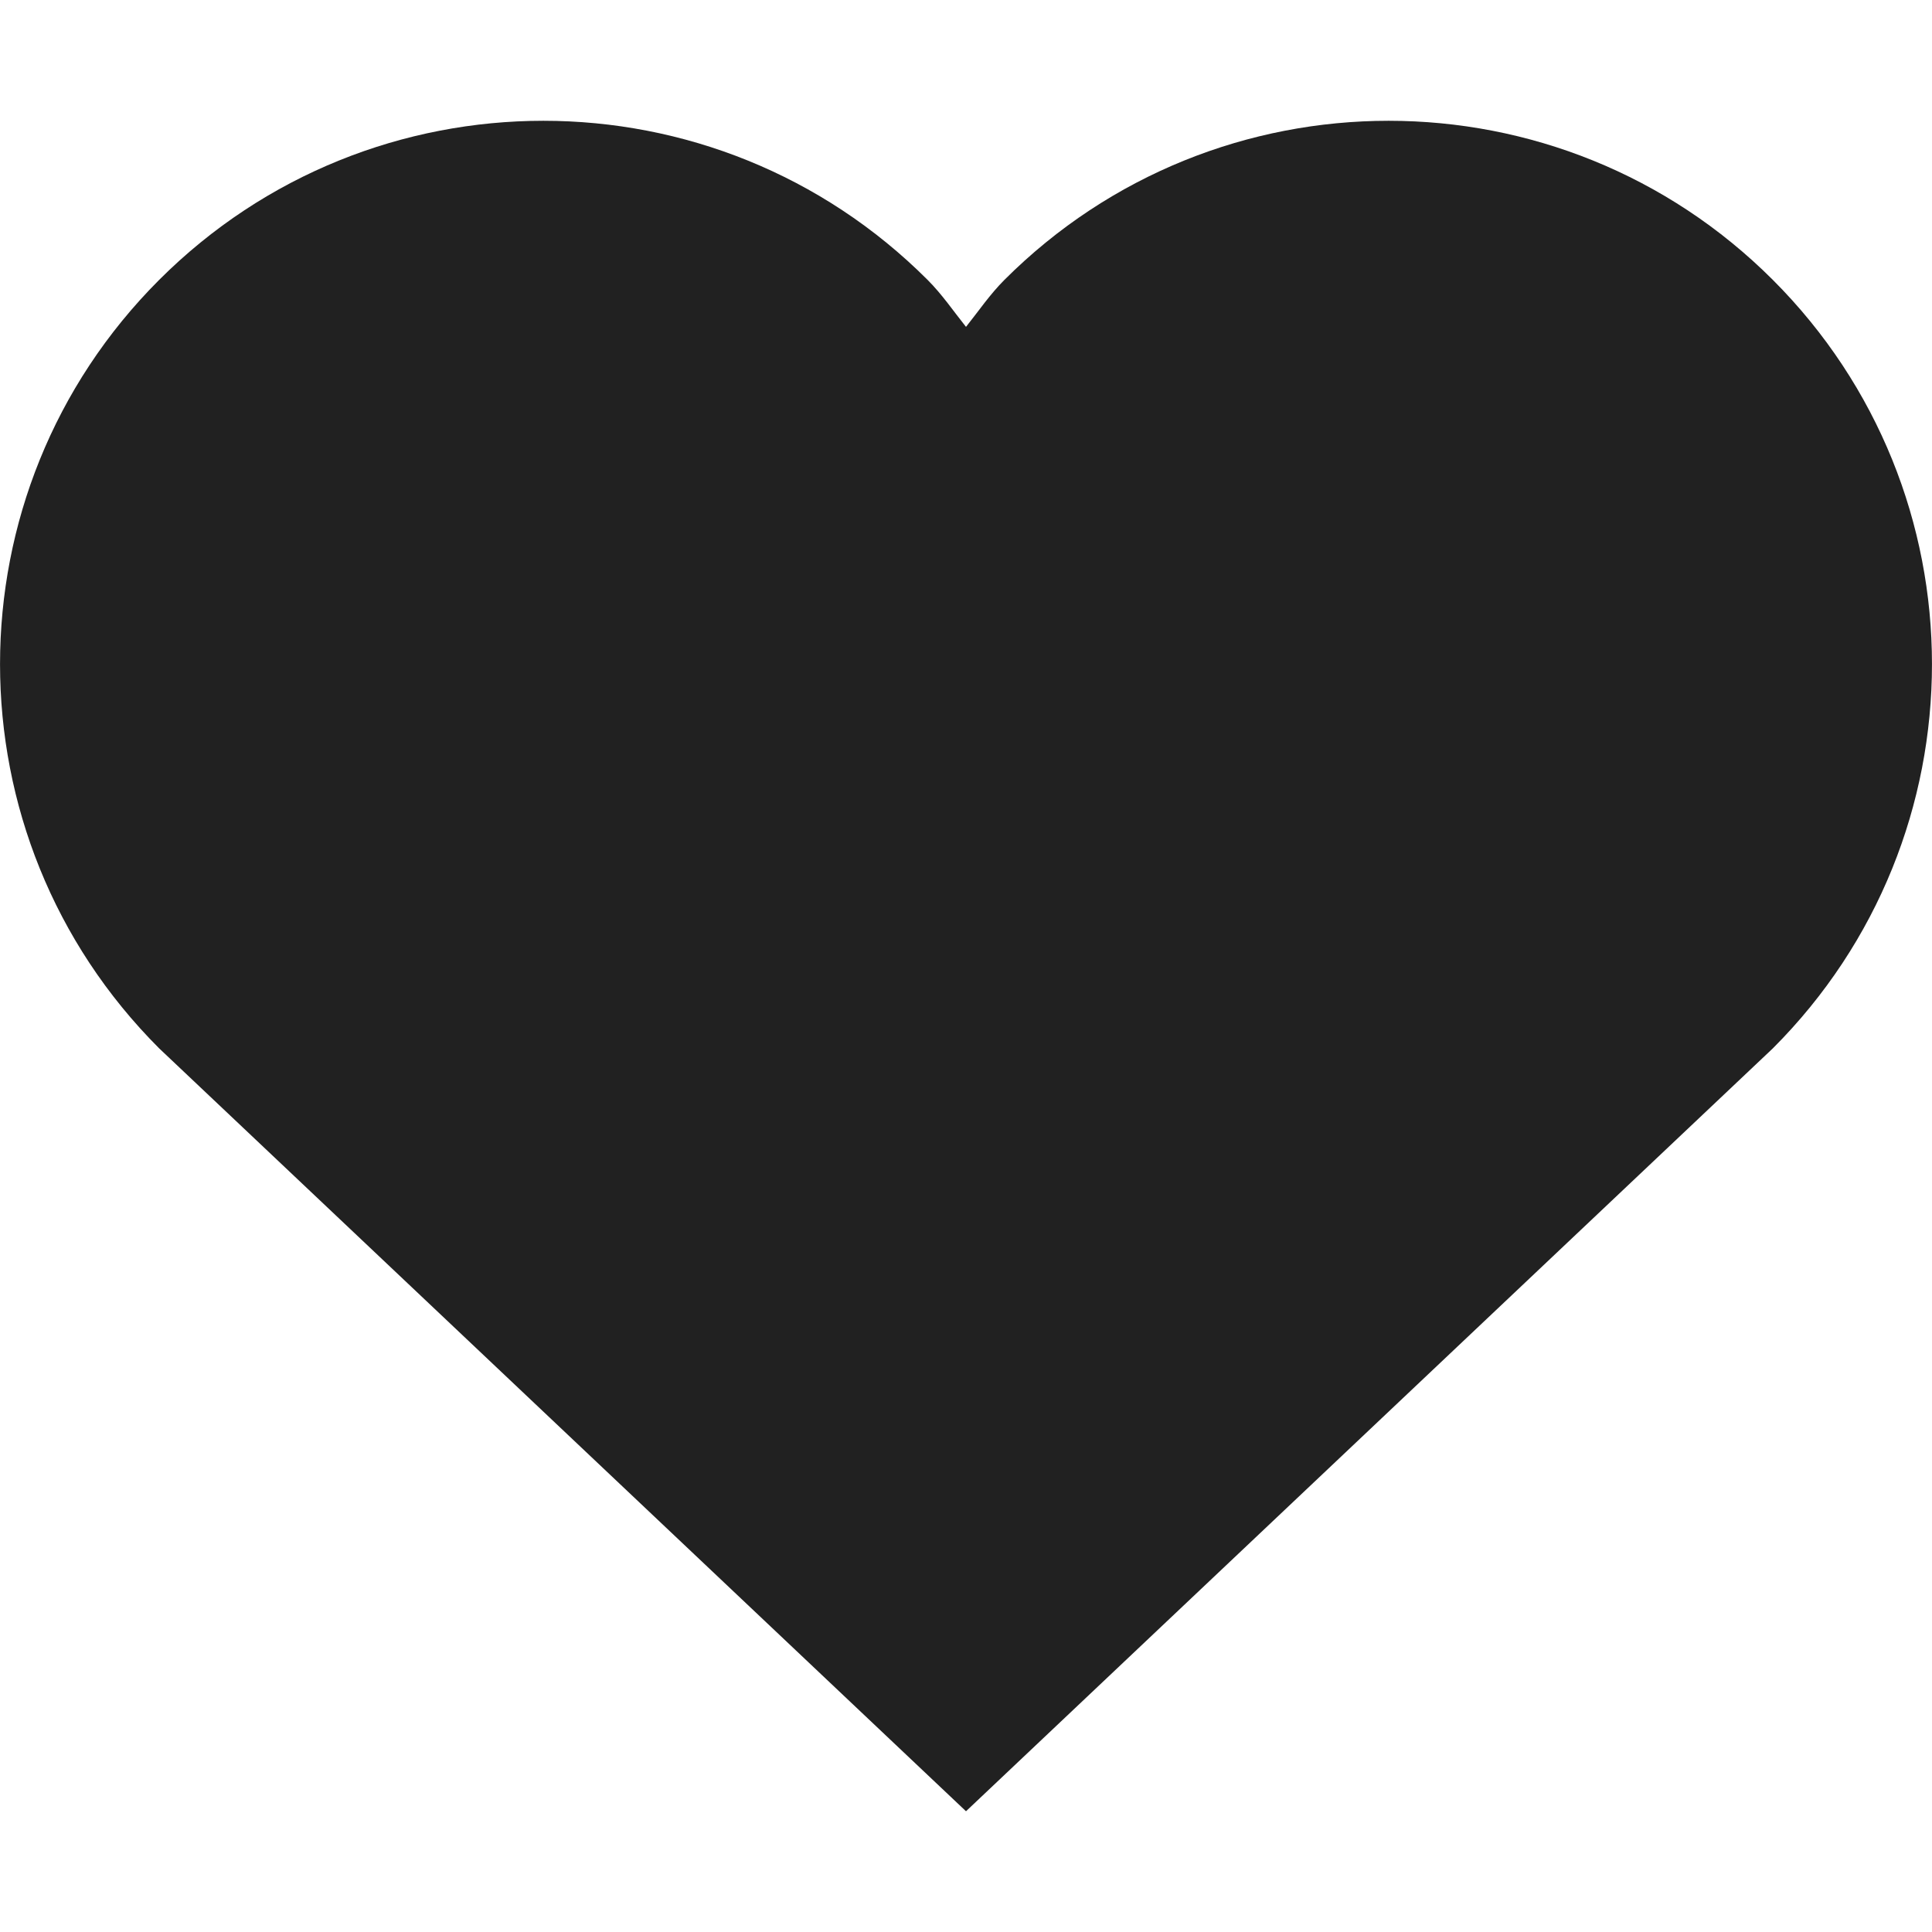 <svg xmlns="http://www.w3.org/2000/svg" height="16" width="16" viewBox="0 0 16 16"><title>favorite</title><g fill="#212121" class="nc-icon-wrapper"><path fill="#212121" d="M14.682,2.318c-1.757-1.757-4.607-1.757-6.364,0C8.197,2.439,8.104,2.577,8,2.707 C7.896,2.577,7.803,2.439,7.682,2.318c-1.757-1.757-4.607-1.757-6.364,0c-1.757,1.757-1.757,4.607,0,6.364L8,15l6.682-6.318 C16.439,6.925,16.439,4.075,14.682,2.318z"></path></g></svg>